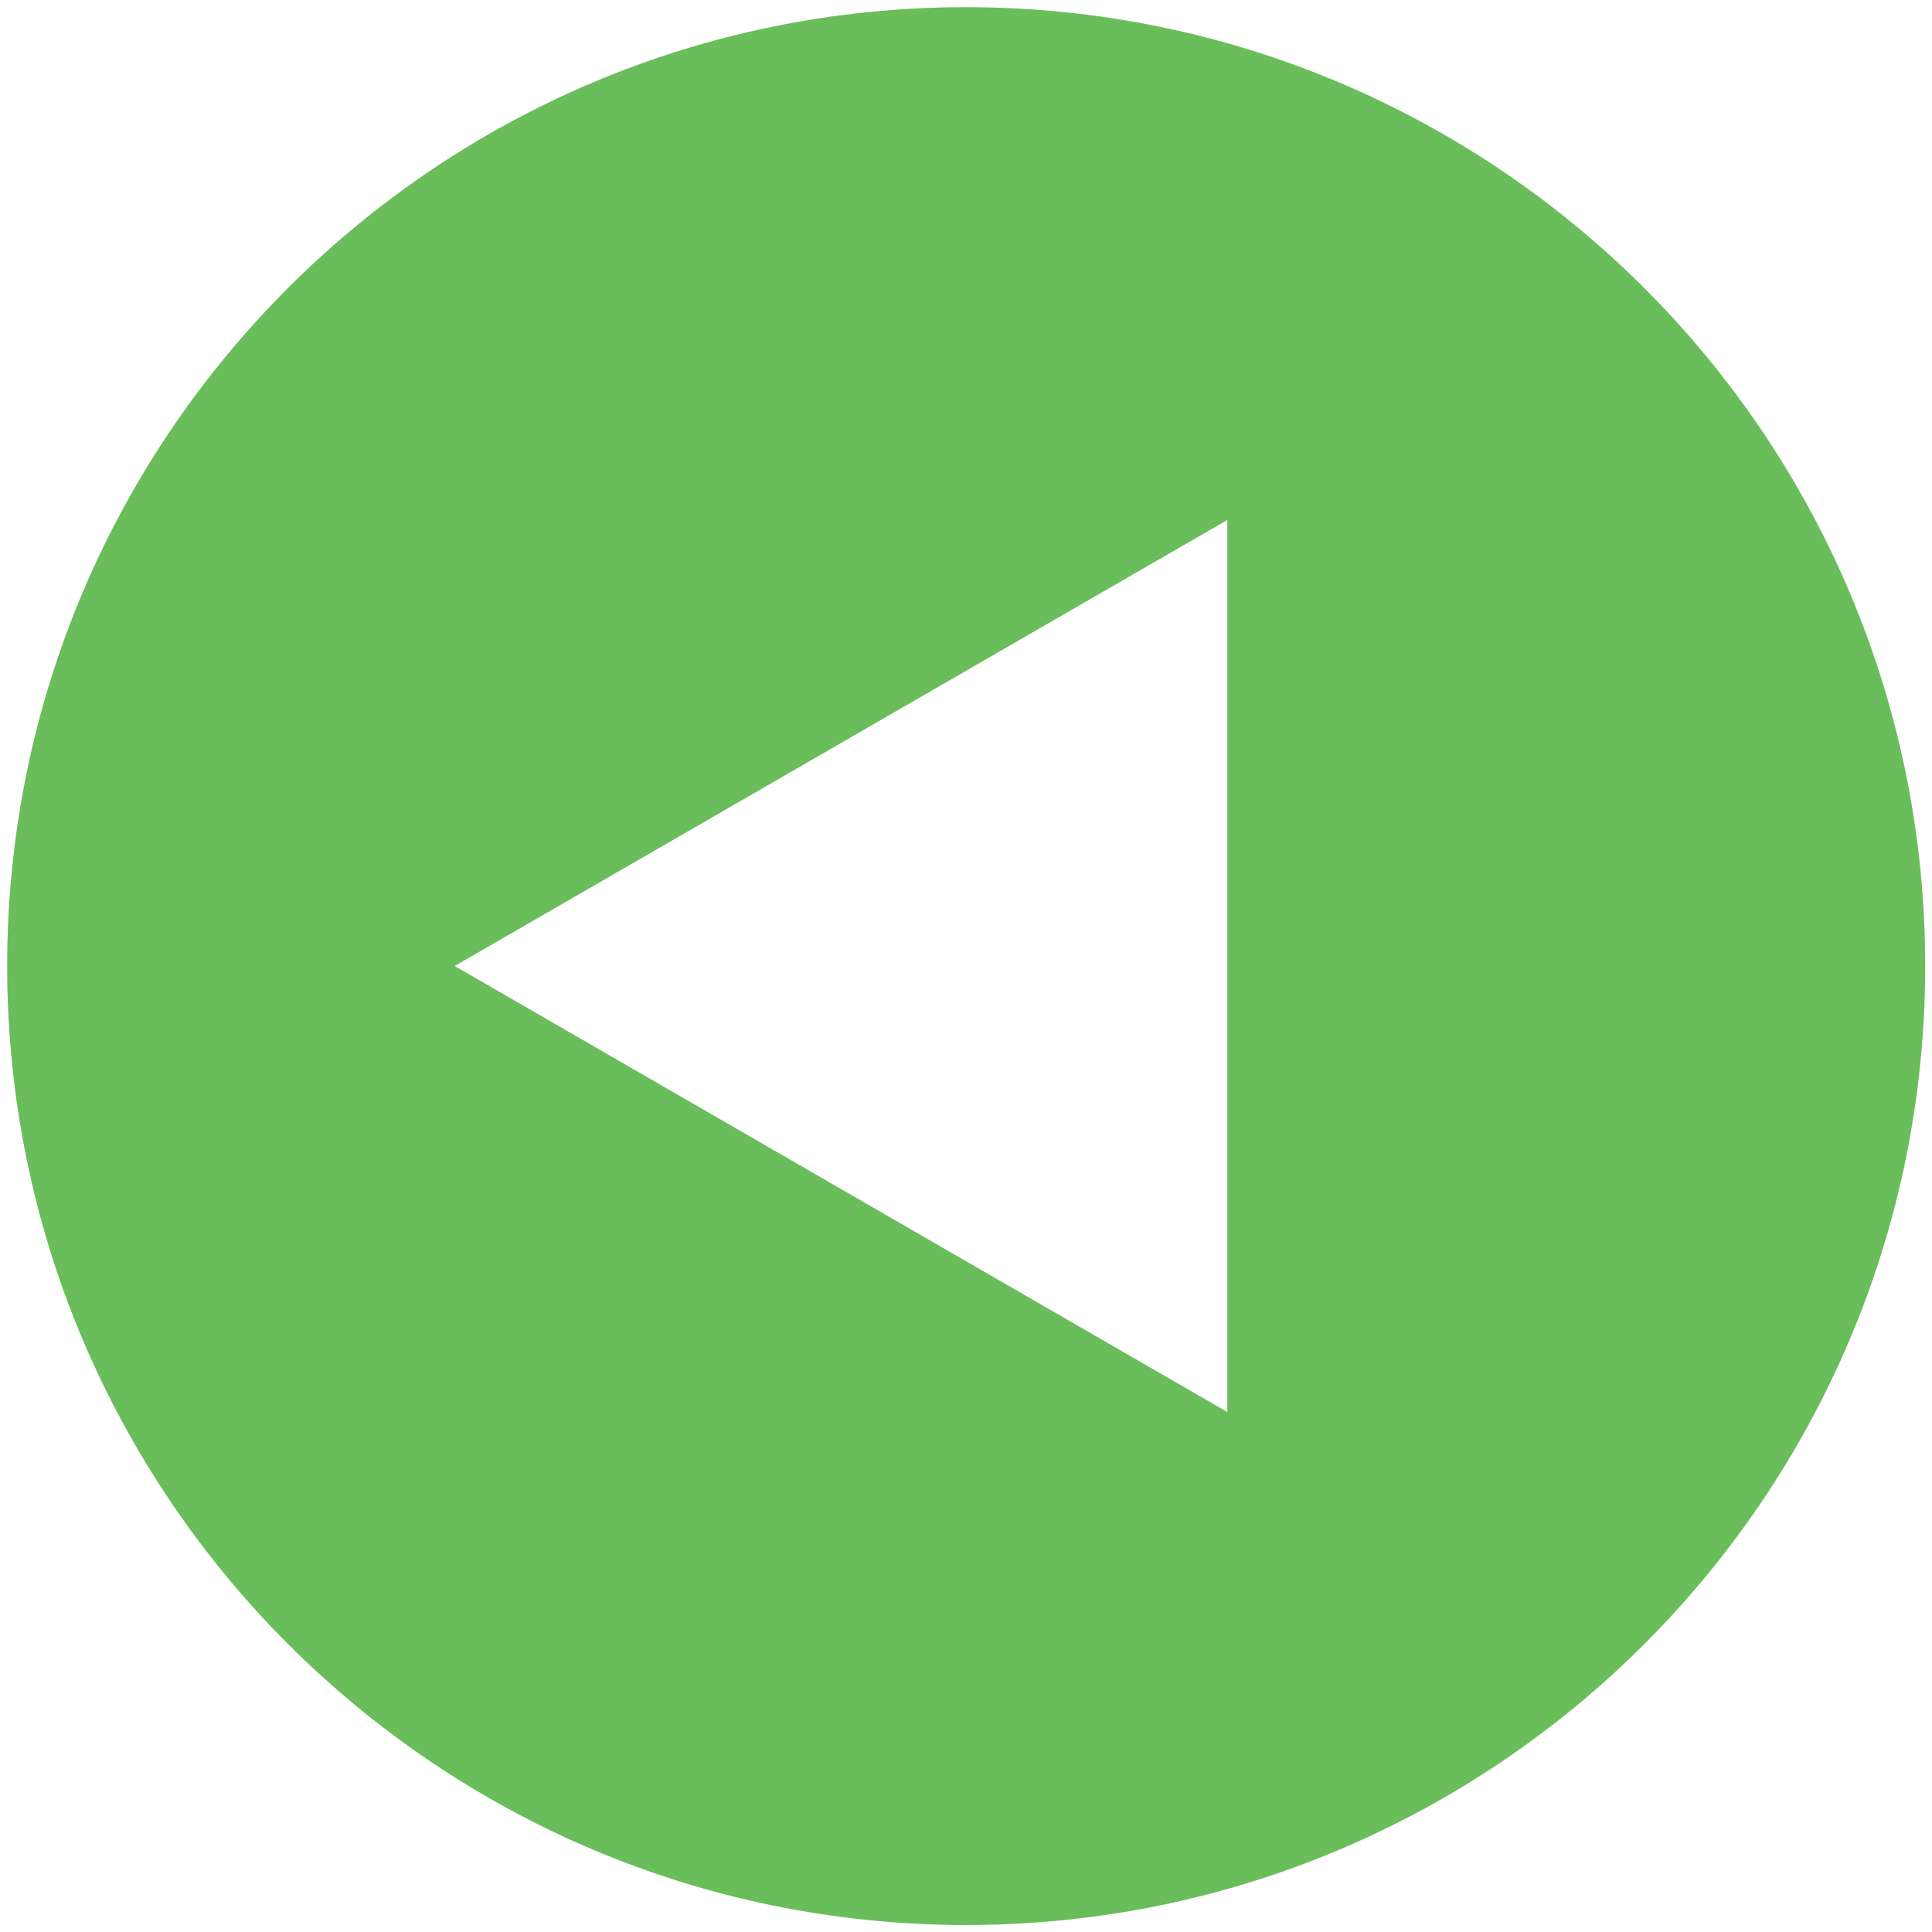<?xml version="1.0" encoding="utf-8"?>
<!-- Generator: Adobe Illustrator 22.0.1, SVG Export Plug-In . SVG Version: 6.00 Build 0)  -->
<svg version="1.1" id="Layer_1" xmlns="http://www.w3.org/2000/svg" xmlns:xlink="http://www.w3.org/1999/xlink" x="0px" y="0px"
	 viewBox="0 0 1024 1024" style="enable-background:new 0 0 1024 1024;" xml:space="preserve">
<style type="text/css">
	.st0{fill:#6ABD5B;}
</style>
<path class="st0" d="M512,3.8C231.3,3.8,3.8,231.3,3.8,512s227.6,508.3,508.3,508.3s508.3-227.6,508.3-508.3S792.7,3.8,512,3.8z
	 M650.5,748.4L241,512l409.5-236.4V748.4z"/>
</svg>
